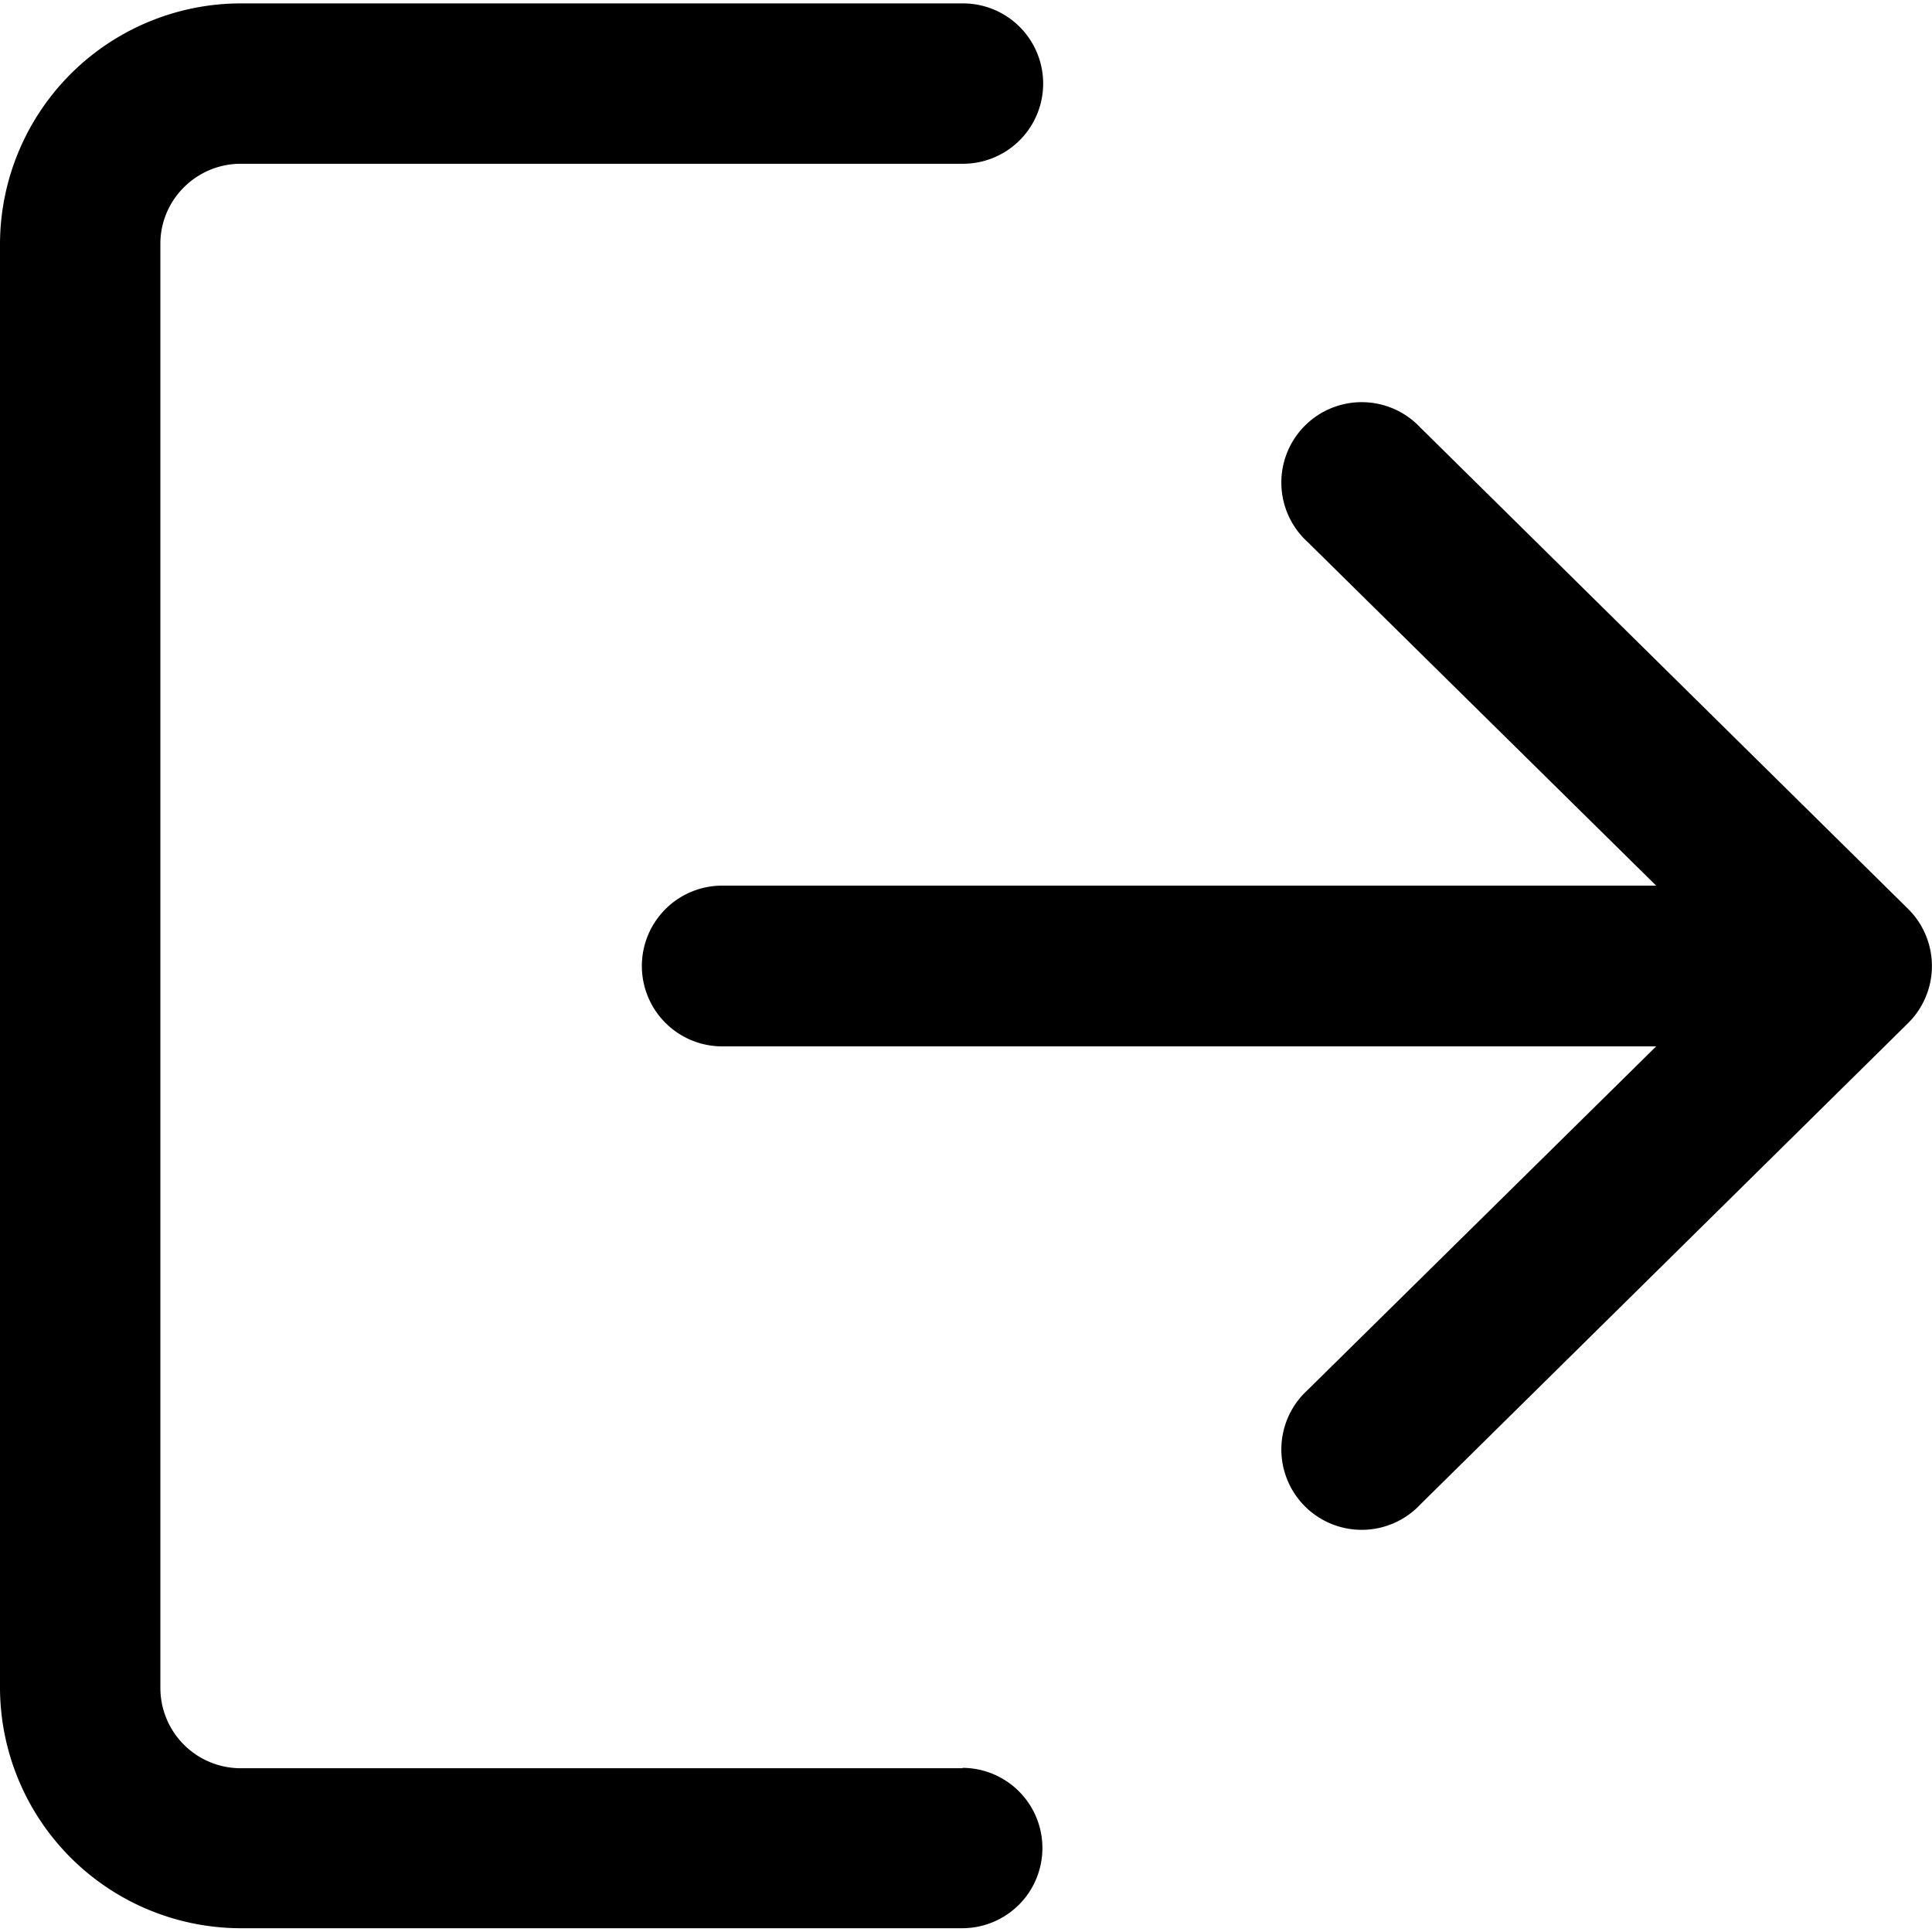 <svg viewBox="0 0 512 512" fill="currentColor">
    <path
            d="M255.2 468.6H63.8a21.3 21.3 0 01-21.3-21.2V64.6c0-11.7 9.6-21.2 21.3-21.2h191.4a21.2 21.2 0 100-42.5H63.8A63.9 63.9 0 000 64.6v382.8A63.9 63.9 0 0063.8 511H255a21.2 21.2 0 100-42.5z"
    />
    <path
            d="M505.7 240.9L376.4 113.3a21.3 21.3 0 10-29.9 30.3l92.4 91.1H191.4a21.2 21.2 0 100 42.6h247.5l-92.4 91.1a21.3 21.3 0 1029.9 30.3l129.3-127.6a21.3 21.3 0 000-30.2z"
    />
</svg>